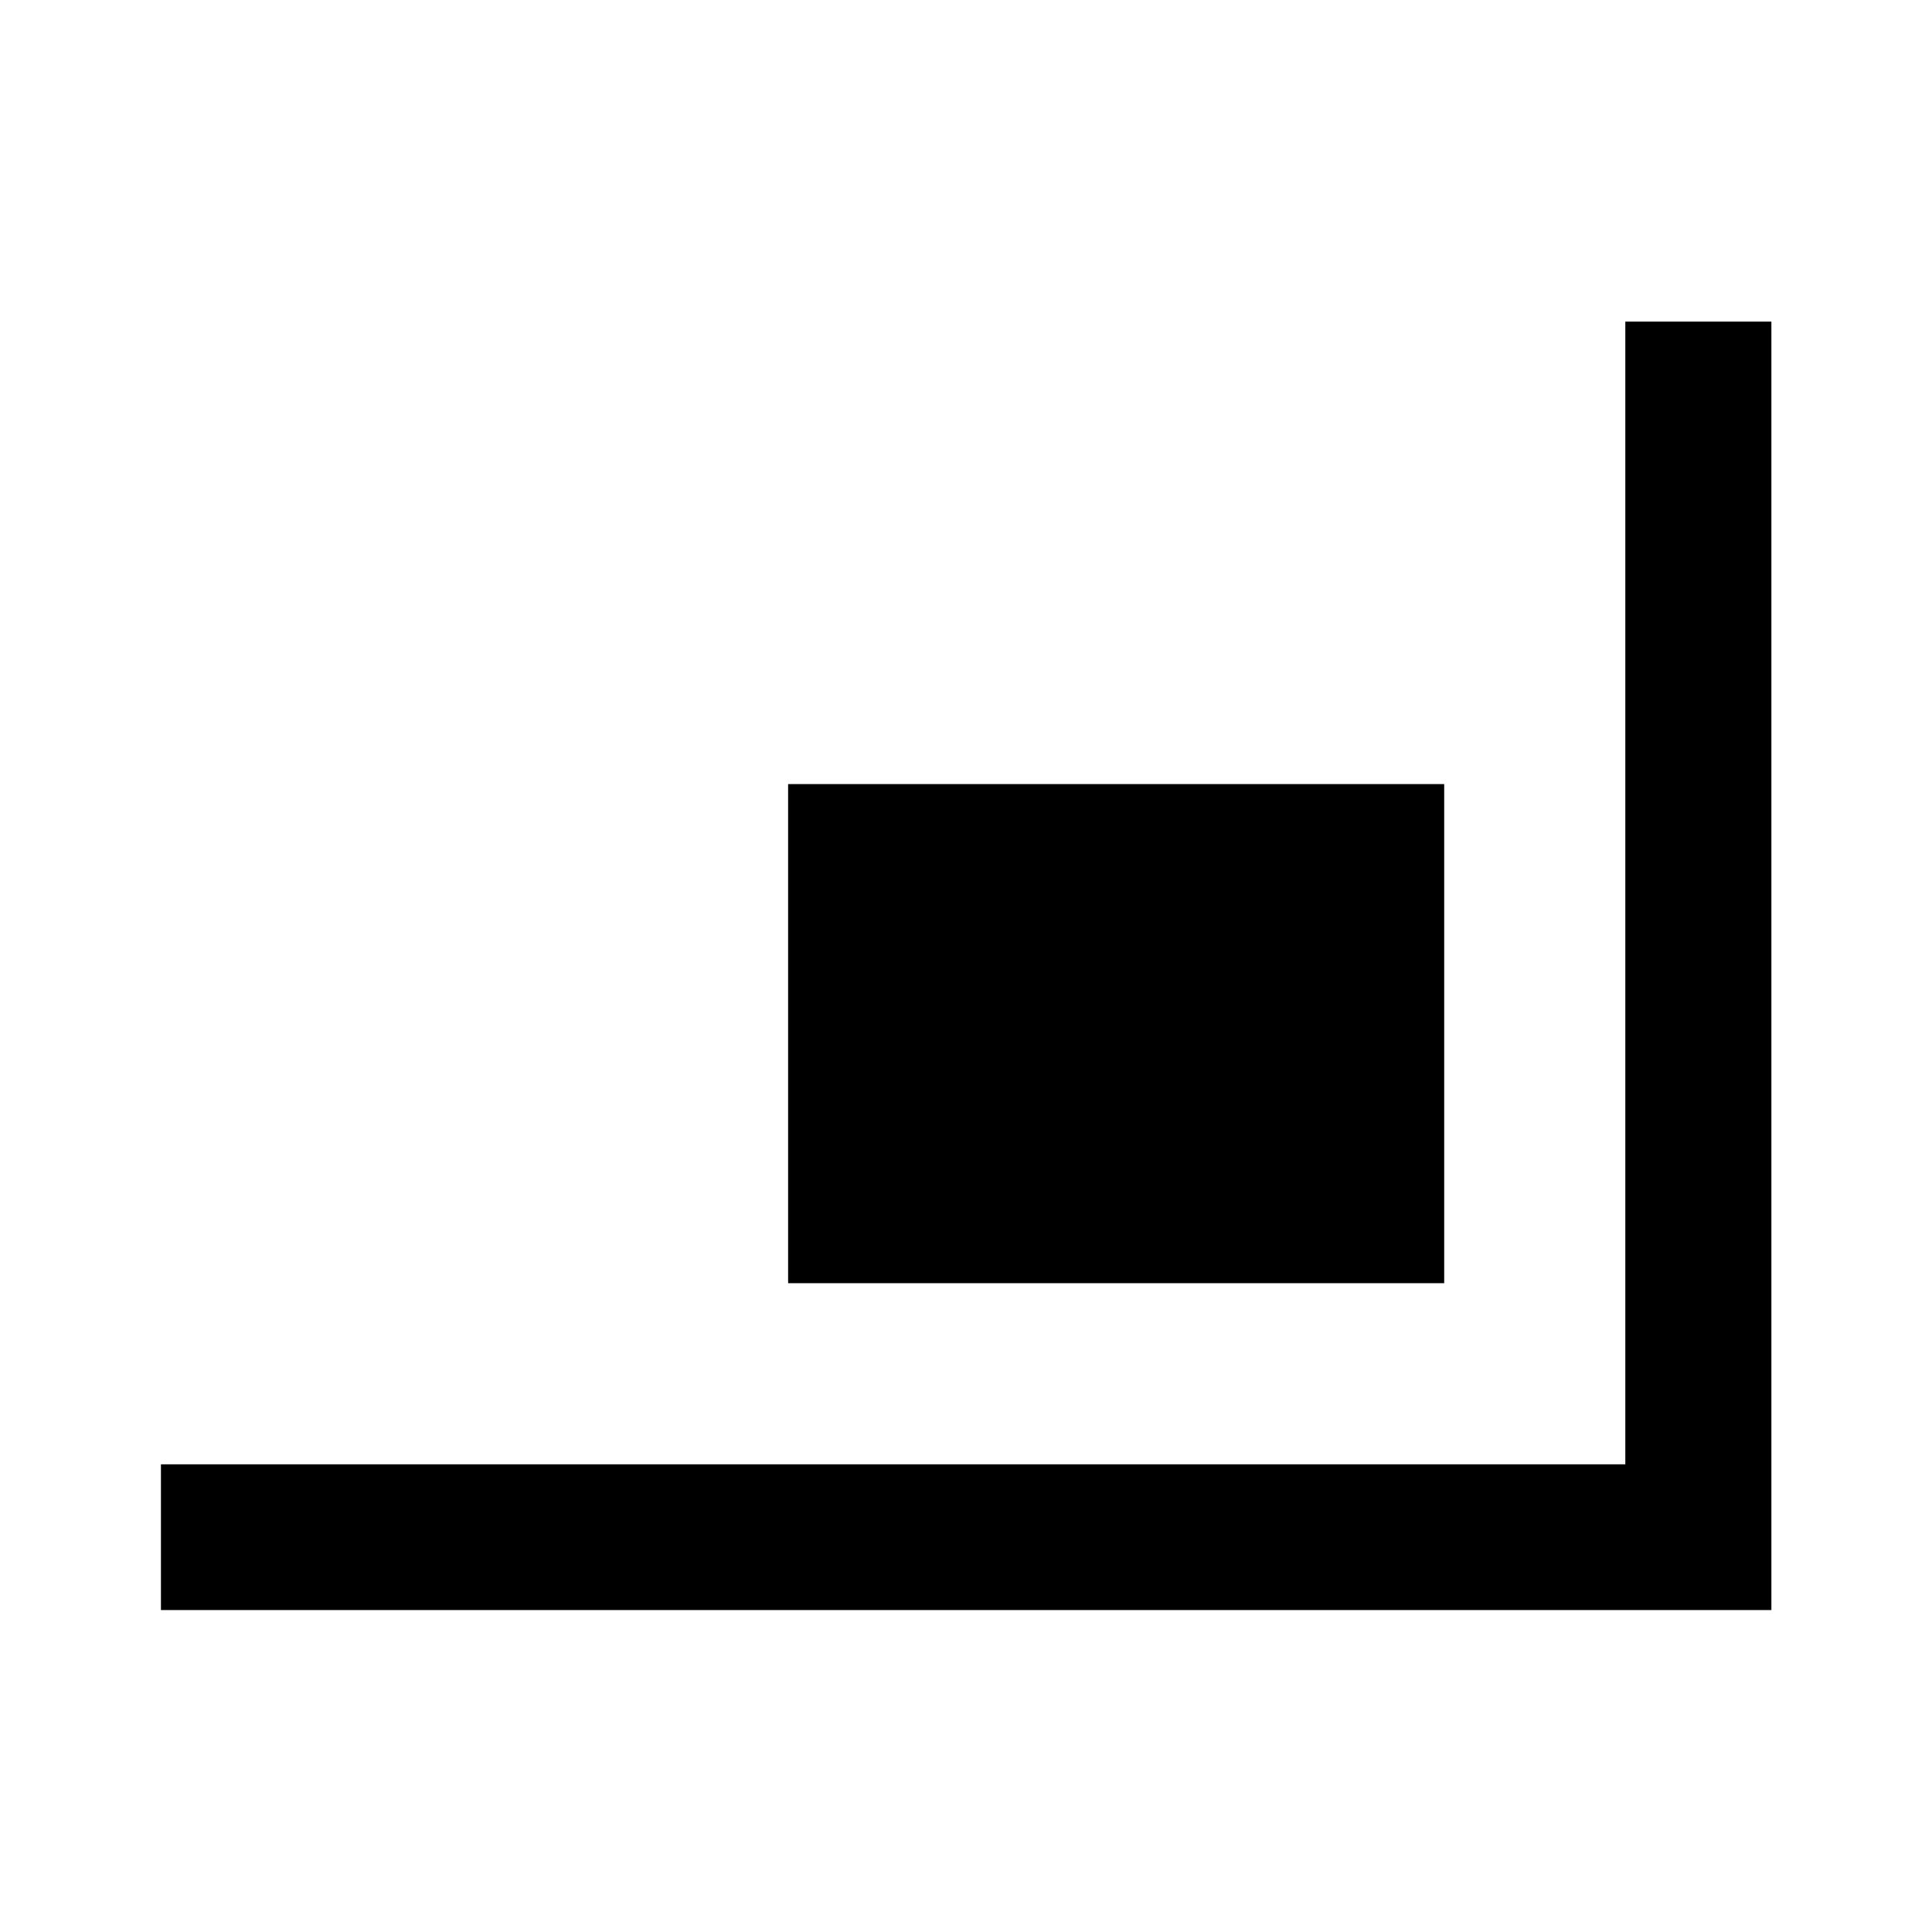 <svg xmlns="http://www.w3.org/2000/svg" height="40" viewBox="0 -960 960 960" width="40"><path d="M79.97-159.971v-72.42H807.61v-567.798h72.58v640.218H79.971Zm311.638-162.42v-248.001h326.001v248.001H391.608Z"/></svg>